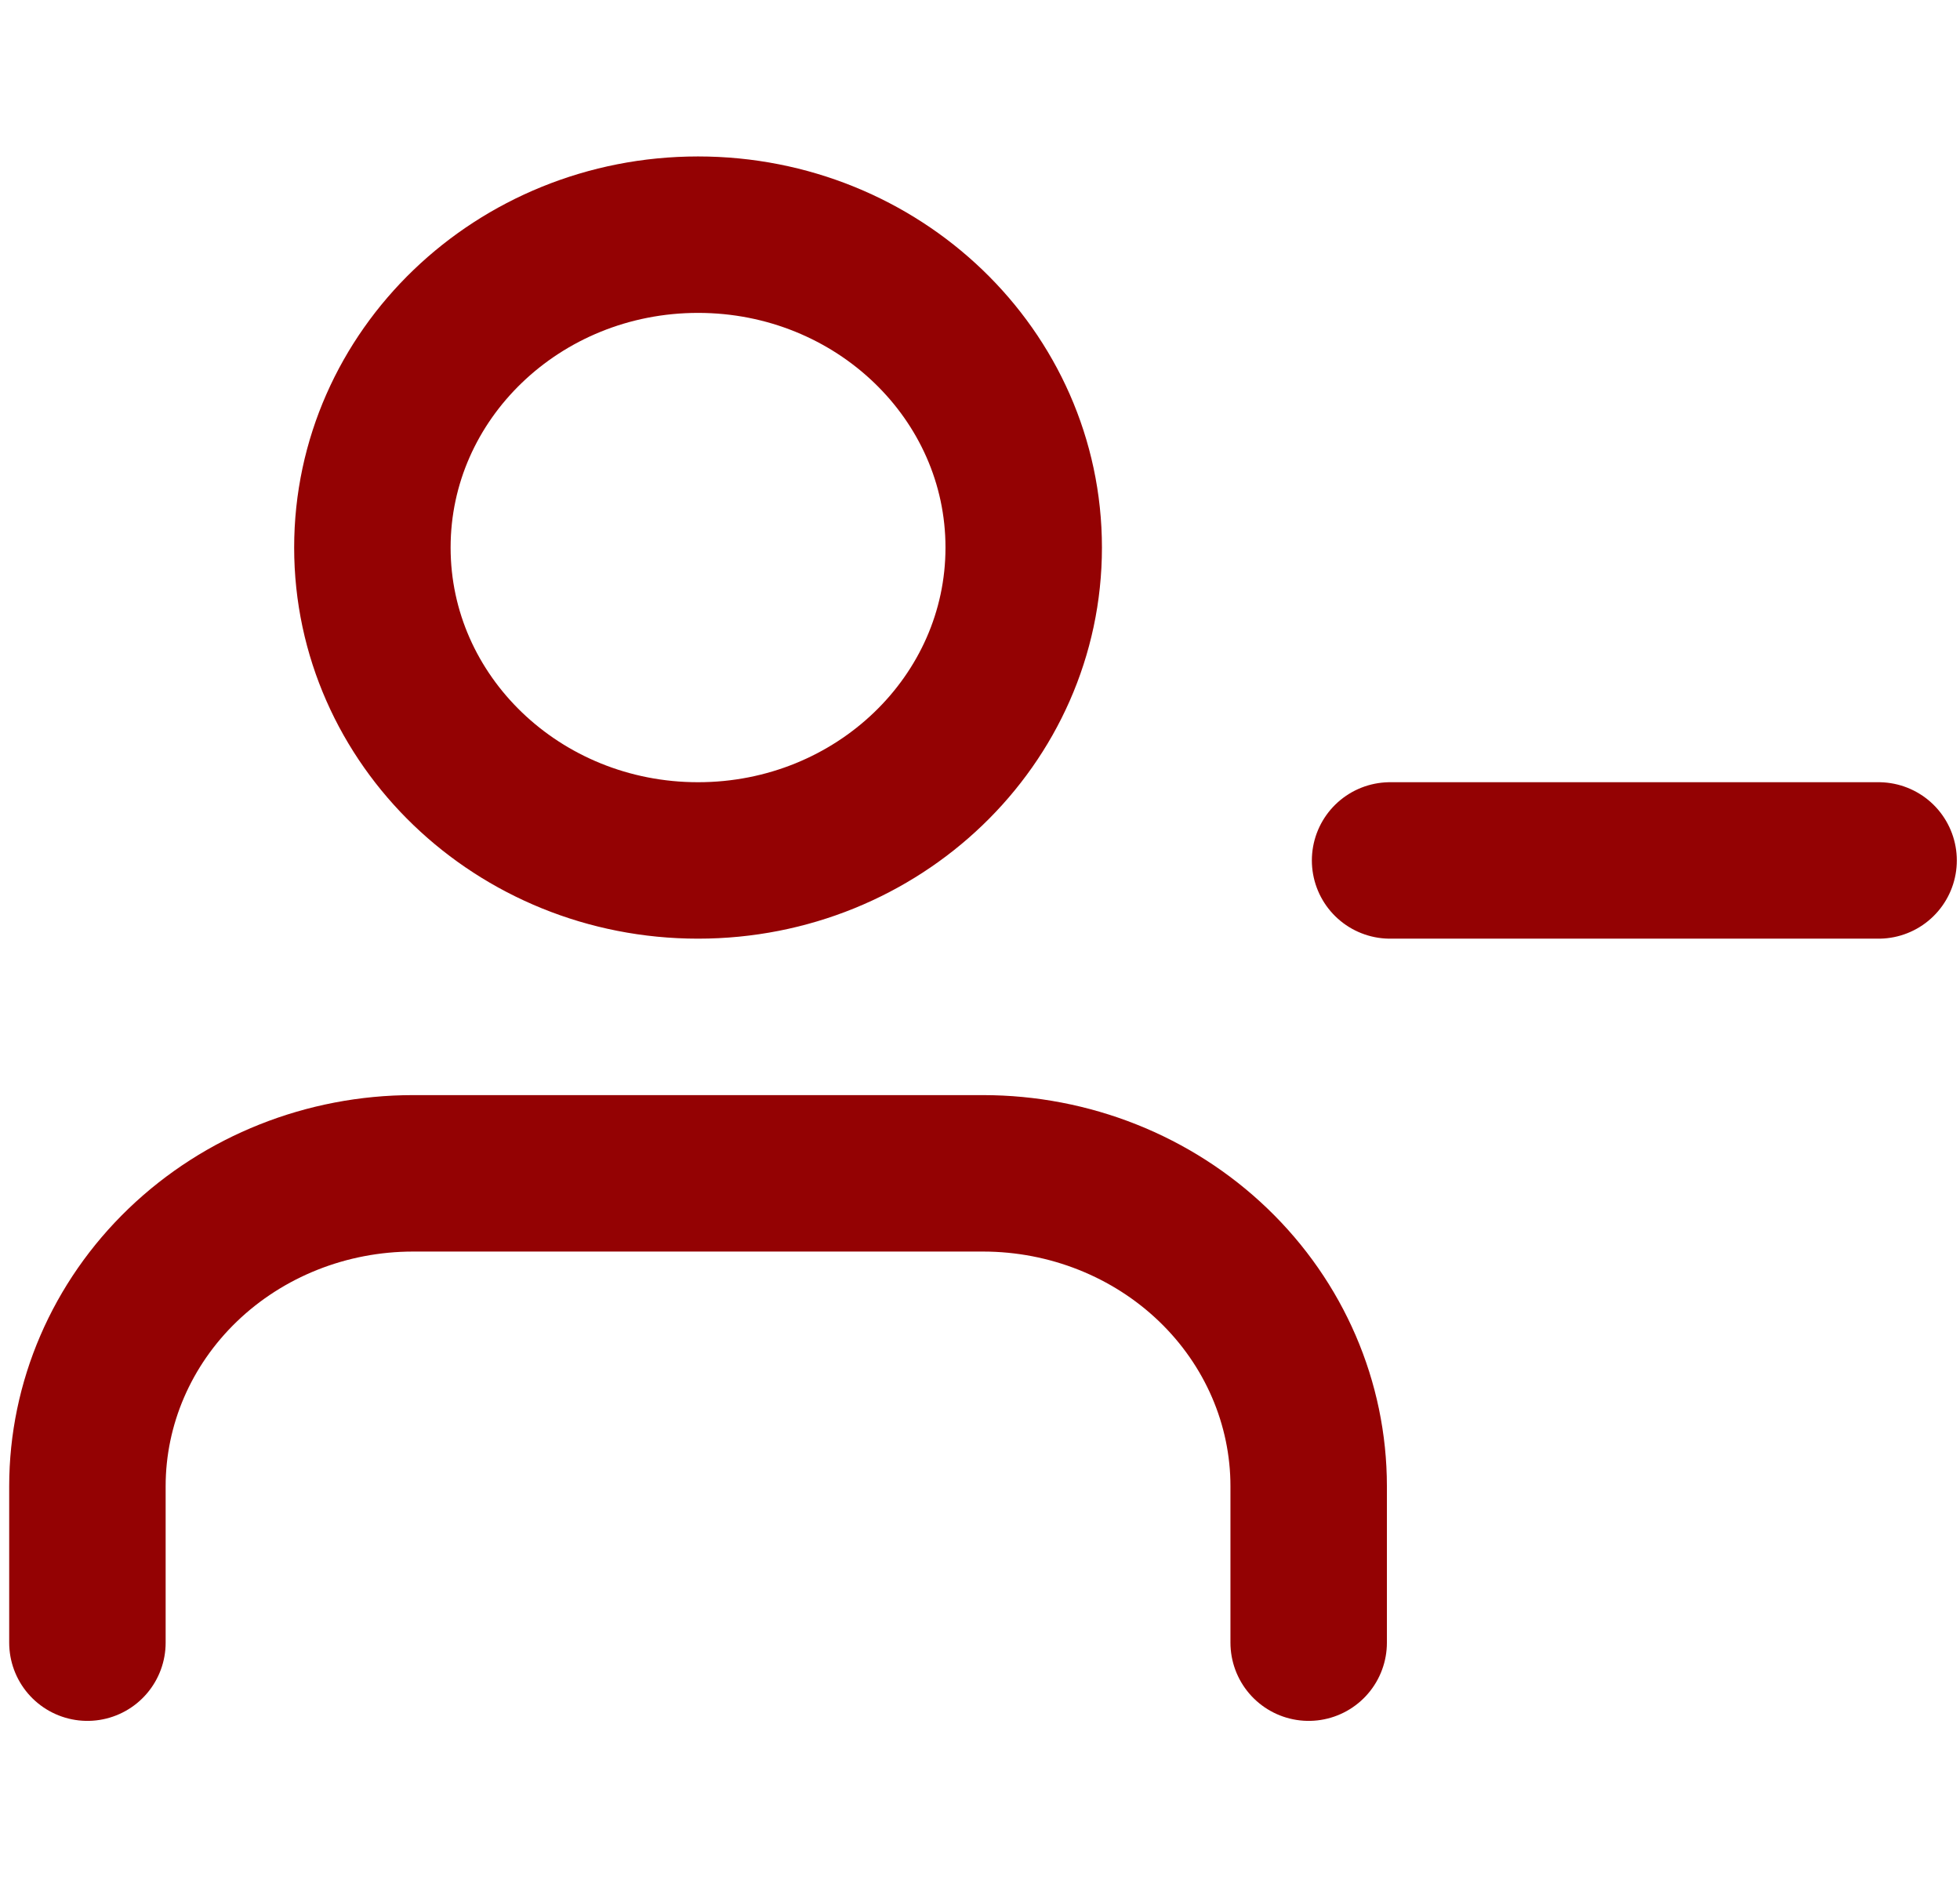 <svg width="123" height="118" viewBox="0 0 123 118" fill="none" xmlns="http://www.w3.org/2000/svg">
<g clip-path="url(#clip0_370_399)">
<path d="M82.126 103.087V93.269C82.126 88.062 79.972 83.067 76.14 79.385C72.307 75.702 67.109 73.634 61.688 73.634H25.924C20.503 73.634 15.305 75.702 11.472 79.385C7.64 83.067 5.486 88.062 5.486 93.269V103.087M117.891 53.998H87.235M64.243 34.362C64.243 45.207 55.093 53.998 43.806 53.998C32.519 53.998 23.369 45.207 23.369 34.362C23.369 23.518 32.519 14.727 43.806 14.727C55.093 14.727 64.243 23.518 64.243 34.362Z" stroke="#940203" stroke-width="9.818" stroke-linecap="round" stroke-linejoin="round"/>
</g>
<defs>
<clipPath id="clip0_370_399">
<rect width="122.623" height="117.814" fill="white" transform="translate(0.377)"/>
</clipPath>
</defs>
</svg>
